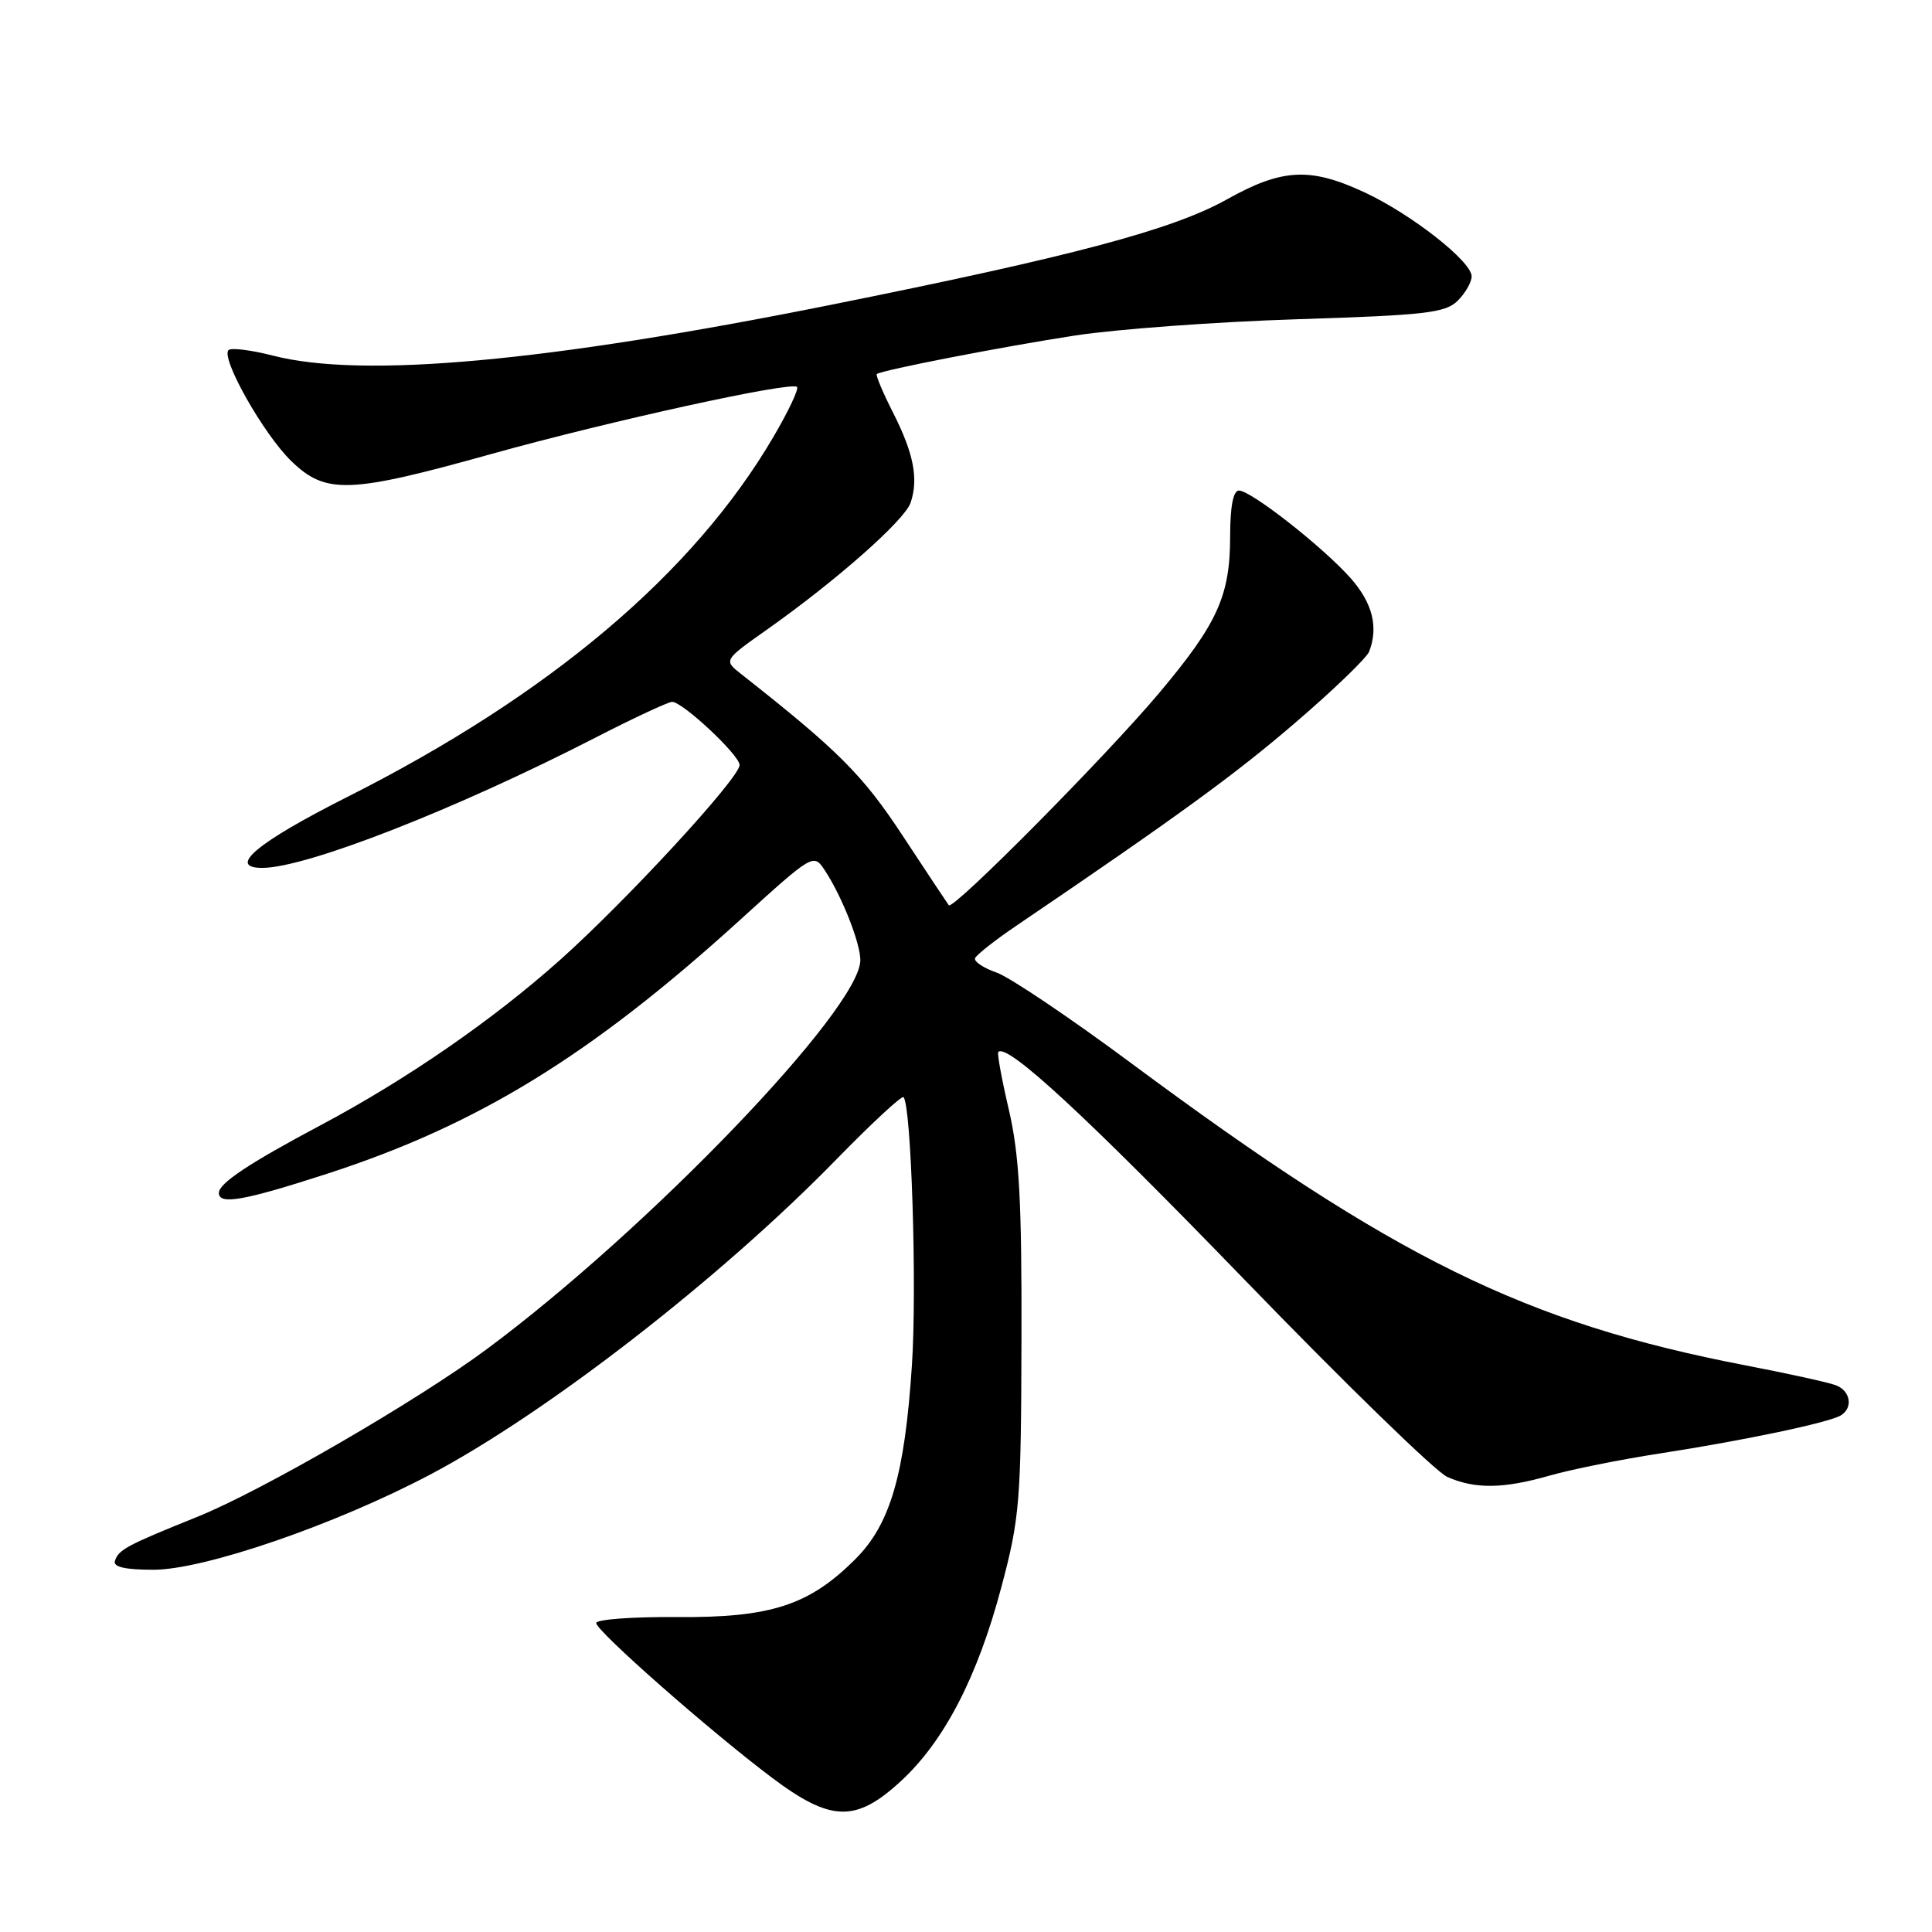 <?xml version="1.0" encoding="UTF-8" standalone="no"?>
<!DOCTYPE svg PUBLIC "-//W3C//DTD SVG 1.1//EN" "http://www.w3.org/Graphics/SVG/1.1/DTD/svg11.dtd" >
<svg xmlns="http://www.w3.org/2000/svg" xmlns:xlink="http://www.w3.org/1999/xlink" version="1.1" viewBox="0 0 256 256">
 <g >
 <path fill="currentColor"
d=" M 119.38 236.00 C 125.12 230.71 129.54 222.18 132.70 210.25 C 135.12 201.15 135.30 198.97 135.35 177.50 C 135.40 159.12 135.06 153.02 133.69 147.10 C 132.74 143.03 132.10 139.56 132.28 139.39 C 133.46 138.21 143.90 147.87 164.84 169.50 C 178.14 183.25 190.26 195.04 191.77 195.70 C 195.46 197.33 199.20 197.28 205.35 195.52 C 208.18 194.71 214.78 193.38 220.00 192.58 C 231.09 190.87 242.40 188.49 243.93 187.54 C 245.57 186.53 245.20 184.29 243.28 183.56 C 242.34 183.19 236.92 182.00 231.25 180.91 C 202.08 175.28 184.71 166.73 149.84 140.84 C 141.78 134.86 133.78 129.47 132.05 128.87 C 130.32 128.27 129.04 127.41 129.20 126.97 C 129.37 126.54 131.75 124.65 134.50 122.78 C 156.02 108.18 163.68 102.61 171.67 95.73 C 176.72 91.40 181.10 87.17 181.42 86.34 C 182.67 83.10 181.87 79.92 179.01 76.66 C 175.41 72.57 165.78 65.00 164.16 65.00 C 163.41 65.00 163.00 67.13 163.00 71.03 C 163.00 78.95 161.34 82.61 153.59 91.83 C 146.53 100.23 126.27 120.67 125.72 119.95 C 125.53 119.70 122.79 115.57 119.63 110.77 C 114.33 102.69 111.10 99.46 98.19 89.30 C 95.88 87.48 95.88 87.48 101.69 83.38 C 110.85 76.91 119.89 68.92 120.66 66.61 C 121.73 63.45 121.07 60.07 118.33 54.67 C 116.97 51.99 116.01 49.69 116.18 49.56 C 116.87 49.04 133.01 45.90 142.50 44.45 C 148.00 43.61 161.23 42.64 171.91 42.30 C 188.93 41.76 191.54 41.46 193.16 39.84 C 194.17 38.83 195.00 37.38 195.00 36.62 C 195.00 34.64 187.02 28.38 180.81 25.49 C 173.60 22.13 169.90 22.32 162.55 26.43 C 155.38 30.44 142.14 33.96 110.00 40.41 C 72.36 47.96 48.09 50.17 36.20 47.13 C 33.28 46.38 30.62 46.05 30.28 46.39 C 29.22 47.44 34.93 57.54 38.59 61.09 C 43.17 65.53 46.25 65.42 65.13 60.15 C 80.76 55.79 104.84 50.51 105.61 51.27 C 105.87 51.54 104.46 54.52 102.48 57.89 C 91.88 75.99 72.81 92.10 46.00 105.61 C 34.08 111.62 30.03 115.00 34.75 115.00 C 40.56 115.00 60.34 107.27 78.82 97.78 C 83.94 95.15 88.55 93.00 89.06 93.00 C 90.46 93.00 98.00 100.06 98.00 101.37 C 98.00 103.08 83.09 119.26 74.24 127.17 C 65.31 135.15 53.94 143.00 42.50 149.09 C 32.99 154.14 29.00 156.80 29.00 158.07 C 29.00 159.69 32.33 159.10 43.37 155.52 C 63.31 149.06 78.31 139.84 97.99 121.96 C 107.80 113.05 107.80 113.05 109.32 115.37 C 111.57 118.79 114.00 124.96 114.00 127.22 C 114.00 133.64 85.94 162.86 64.50 178.77 C 55.24 185.64 34.73 197.52 26.19 200.97 C 16.80 204.75 15.72 205.33 15.23 206.82 C 14.96 207.63 16.56 208.00 20.33 208.00 C 27.05 208.00 44.40 202.04 56.98 195.40 C 72.44 187.24 95.54 169.32 110.89 153.56 C 115.51 148.83 119.48 145.15 119.72 145.38 C 120.75 146.42 121.51 170.50 120.84 180.83 C 119.88 195.42 117.98 201.95 113.35 206.58 C 107.23 212.71 102.14 214.36 89.75 214.27 C 83.84 214.22 79.00 214.58 79.00 215.06 C 79.00 216.11 94.06 229.37 102.27 235.54 C 110.10 241.43 113.40 241.52 119.38 236.00 Z "/>
</g>
</svg>